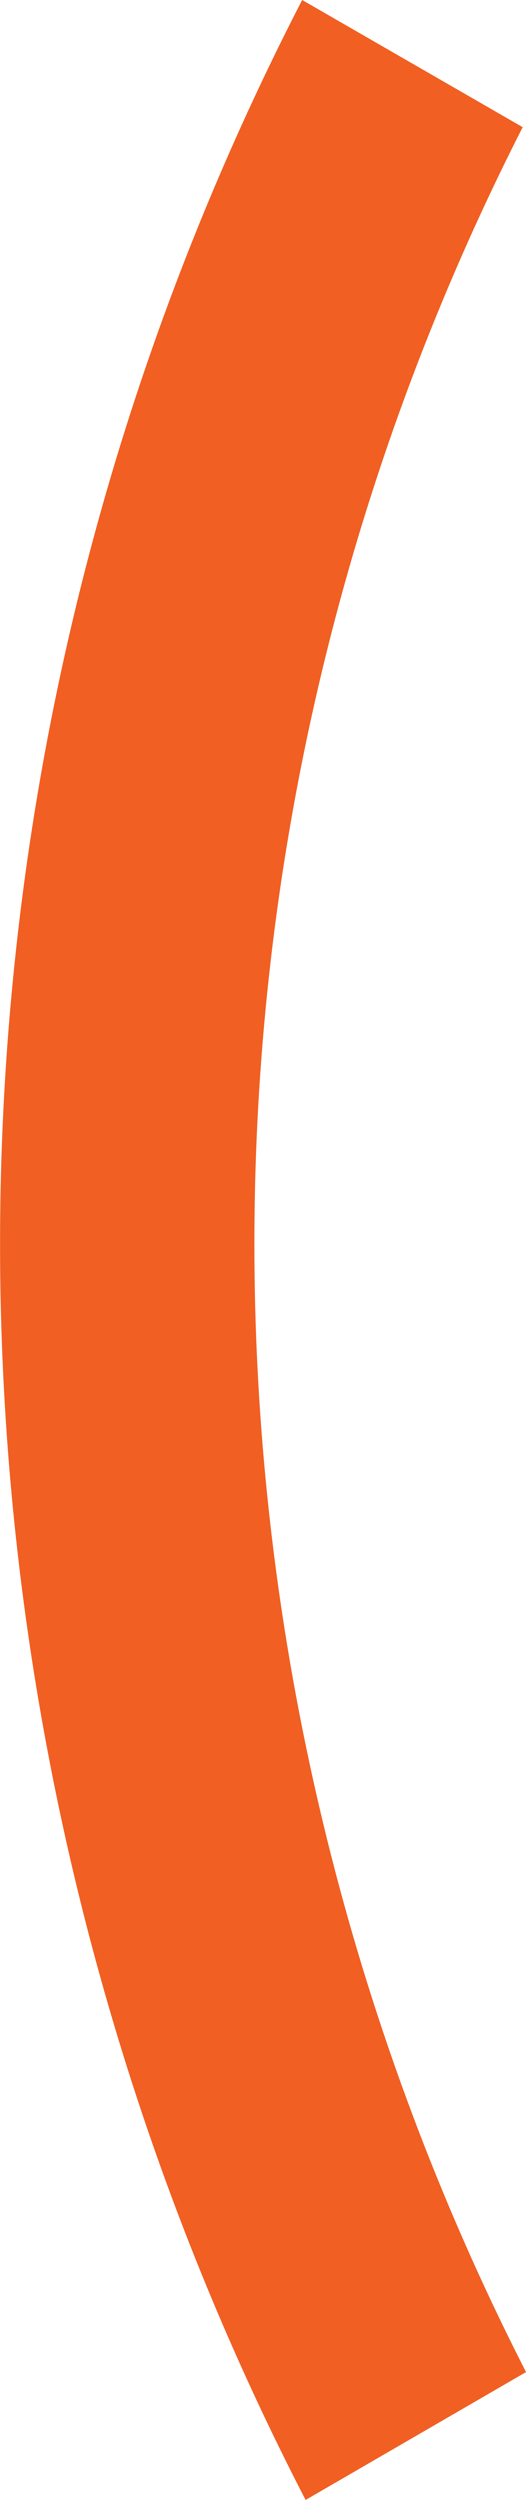 <?xml version="1.0" encoding="UTF-8"?>
<svg id="Layer_2" xmlns="http://www.w3.org/2000/svg" viewBox="0 0 33.39 158.44">
  <defs>
    <style>
      .cls-1 {
        fill: #f15f22;
      }
    </style>
  </defs>
  <g id="Layer_1-2" data-name="Layer_1">
    <path class="cls-1" d="M33.39,150.33c-22.18-43.34-23.71-96.19-.21-142.27L19.18,0c-26.46,51.27-24.73,110.26.22,158.44l14-8.11Z"/>
  </g>
</svg>